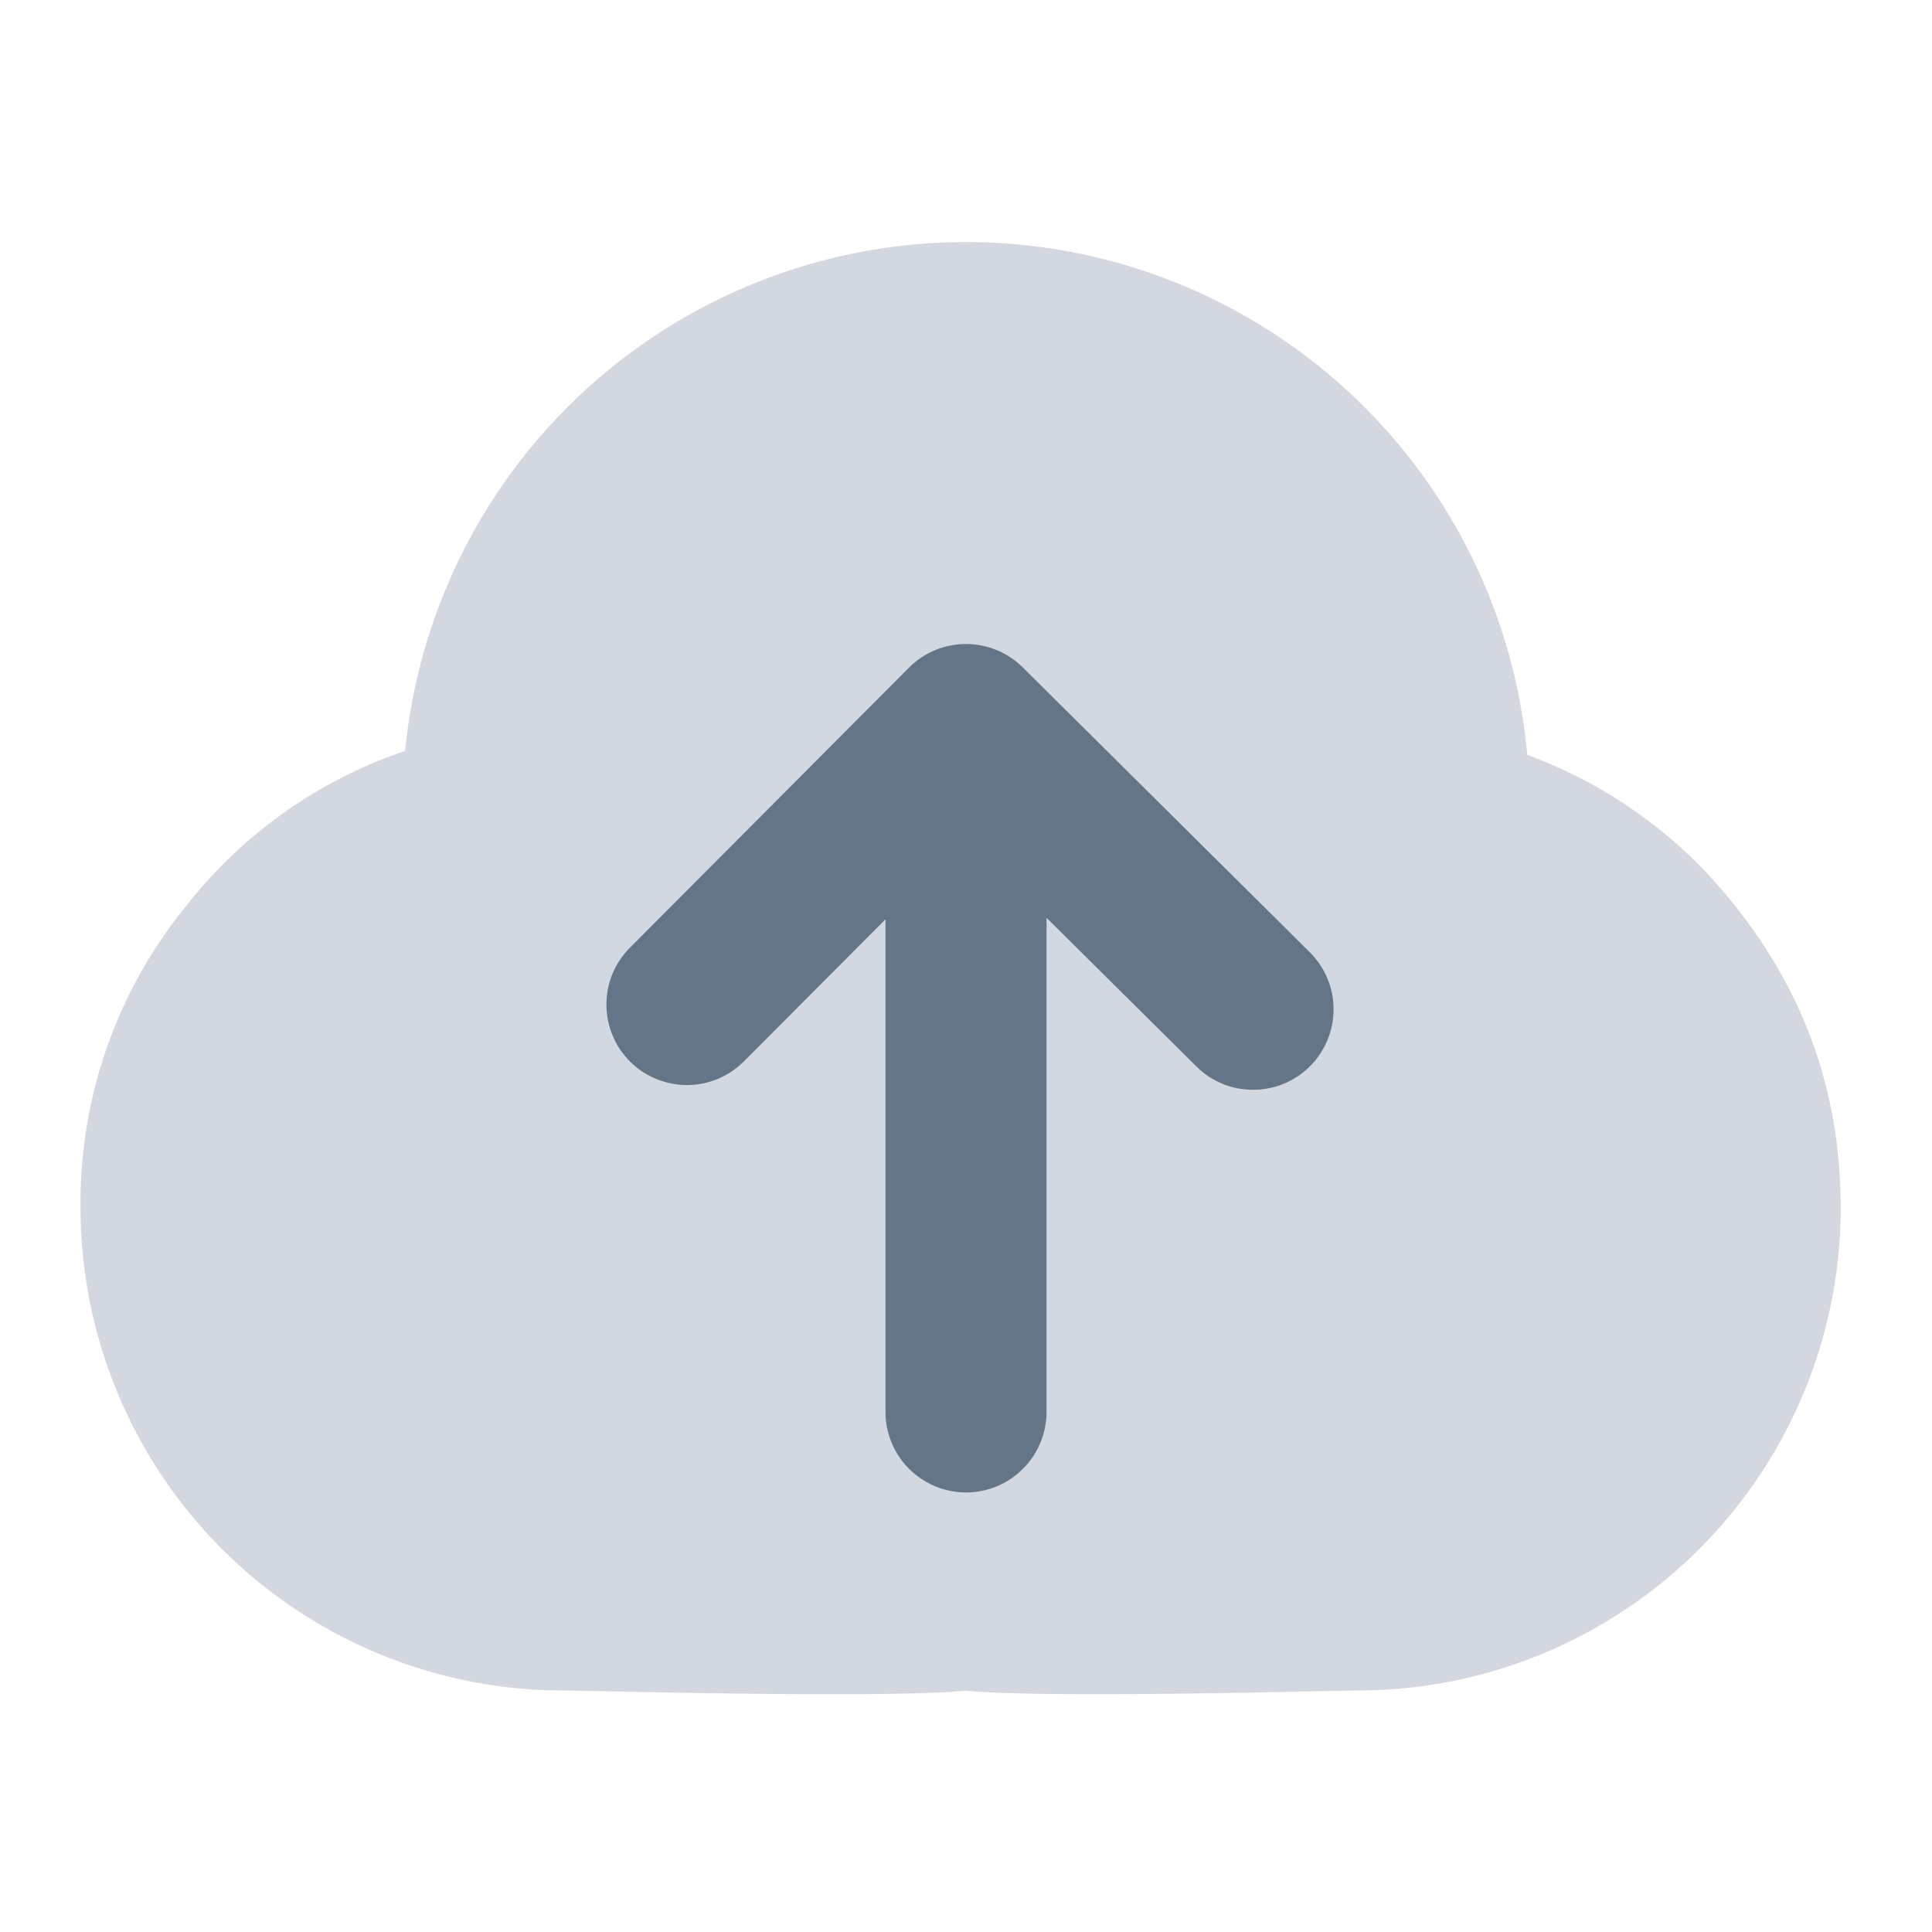 <svg xmlns="http://www.w3.org/2000/svg" xmlns:xlink="http://www.w3.org/1999/xlink" width="16" height="16" fill="none"><g><mask id="b" fill="#fff"><use xlink:href="#a"/></mask><g mask="url(#b)"><path fill-rule="evenodd" d="M12.648 6.251a4.667 4.667 0 00-9.293-.032 3.882 3.882 0 00-1.813 1.283A3.888 3.888 0 00.667 10a4 4 0 004 4l.479.009c1.496.031 2.447.03 2.853-.007.398.036 1.321.038 2.77.007l.475-.009a4 4 0 004-4c0-.936-.292-1.768-.875-2.498a3.884 3.884 0 00-1.72-1.25z" fill="#D3D8E0"/><path d="M5.216 7.849l2.312-2.32c.26-.26.68-.261.942-.002l2.377 2.359q.046.046.083.1.037.055.062.115.026.06.039.125.013.065.013.13 0 .066-.012.13-.013.065-.038.126-.025.06-.061.115-.036.055-.082.101-.047.047-.101.084-.055.036-.115.062-.06.025-.125.038-.065.013-.13.013-.066 0-.13-.012-.065-.012-.125-.037-.061-.025-.116-.061-.055-.037-.101-.083L7.53 6.473 8 6l.472.47-2.311 2.32q-.047.046-.101.083-.055.036-.115.062-.061.025-.125.038-.065.013-.13.013-.066 0-.13-.013-.065-.013-.126-.038-.06-.025-.115-.06-.055-.037-.101-.084-.047-.046-.083-.1-.037-.055-.062-.116-.025-.06-.038-.125-.013-.064-.013-.13 0-.065.012-.13.013-.064.038-.125.025-.06.062-.115.036-.055.082-.101z" fill="#647587"/><path d="M7.333 11.692V7.18q0-.065.013-.13.013-.064.038-.125.025-.06.062-.115.036-.055.083-.101.046-.046.1-.083.055-.036.116-.062.06-.025.125-.037.064-.013.13-.013t.13.013q.064.012.125.037.06.026.115.062.055.037.101.083.047.046.083.101.037.055.062.115.025.06.038.125.013.065.013.13v4.513q0 .066-.013.13-.013.065-.038.125t-.062.116q-.036.054-.083.1-.046.047-.1.083-.055.037-.116.062-.06.025-.125.038-.064.013-.13.013t-.13-.013q-.064-.013-.125-.038-.06-.025-.115-.062-.055-.036-.101-.082-.047-.047-.083-.101-.037-.055-.062-.116-.025-.06-.038-.125-.013-.064-.013-.13z" fill="#647587"/></g></g><defs><rect id="a" x="0" y="0" width="16" height="16" rx="0" ry="0"/></defs></svg>